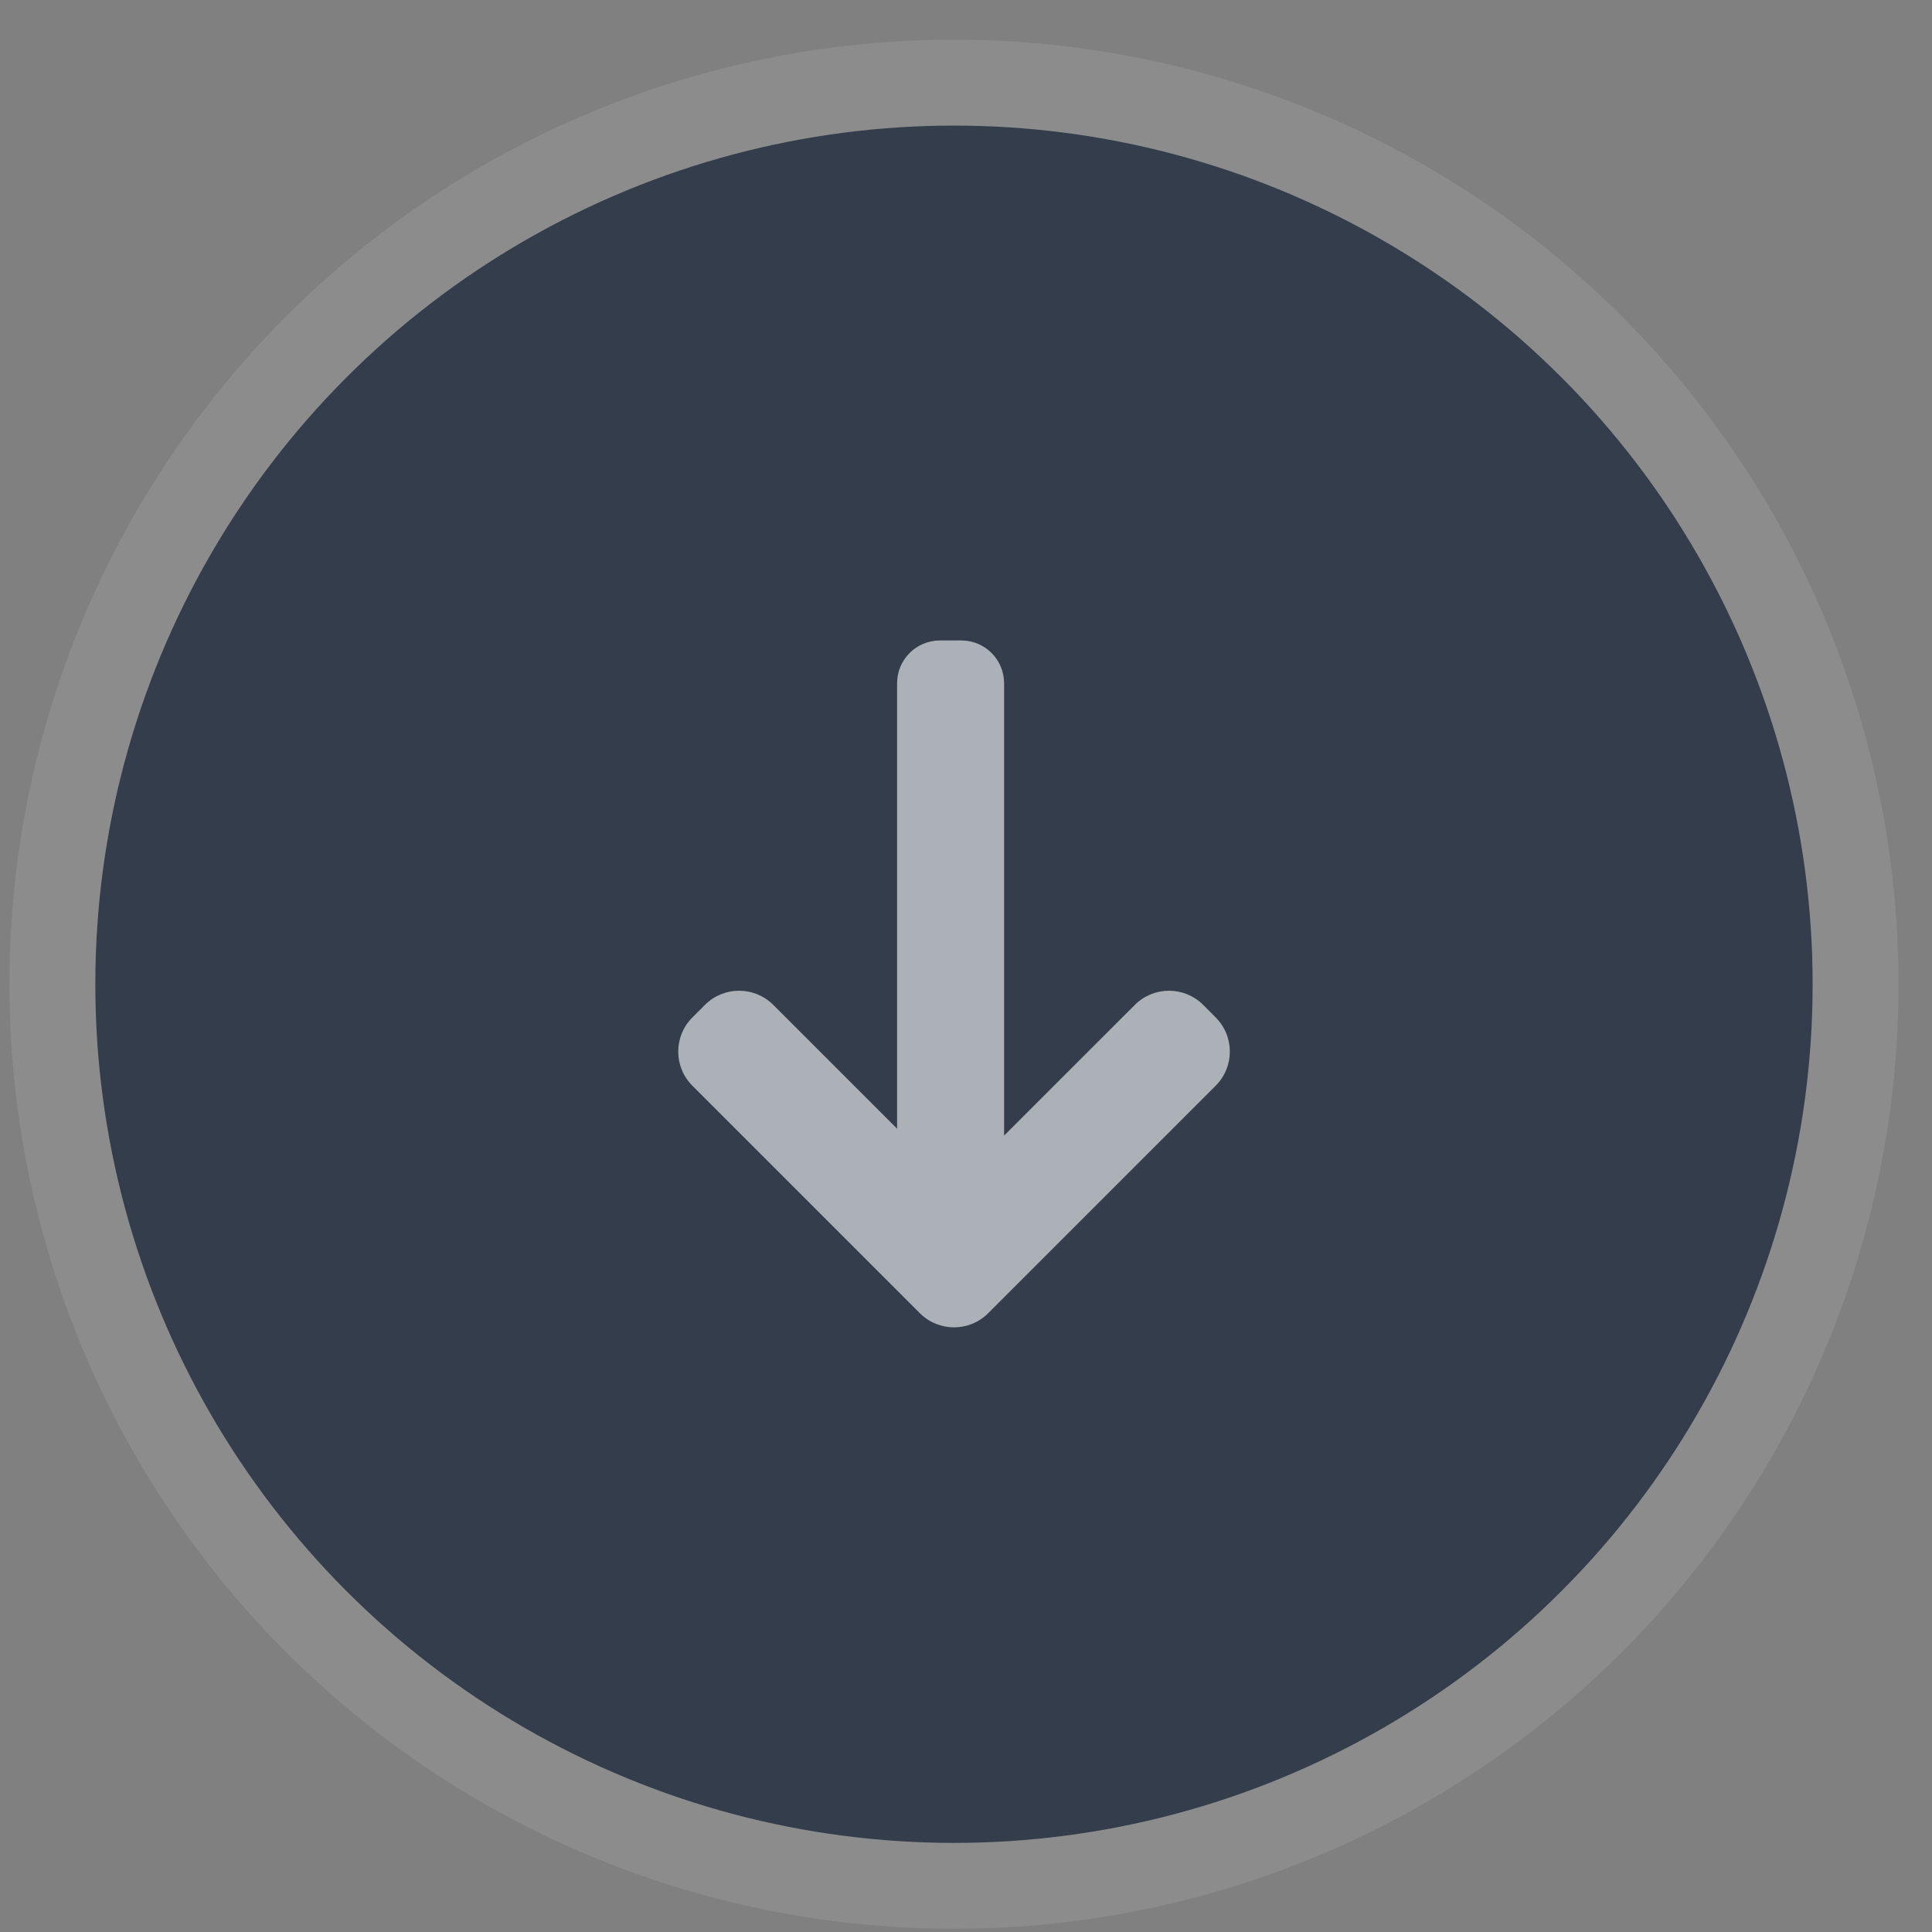 <svg width="36" height="36" viewBox="0 0 36 36" fill="none" xmlns="http://www.w3.org/2000/svg">
<rect x="0" y="0" width="36" height="36" fill="#808080" stroke="none"/>
<circle cx="17.776" cy="18.34" r="16" fill="#011129" fill-opacity="0.6"/>
<circle cx="17.776" cy="18.34" r="16.8" stroke="white" stroke-opacity="0.1" stroke-width="1.6"/>
<path fill-rule="evenodd" clip-rule="evenodd" d="M12.901 18.959C12.55 19.31 12.55 19.879 12.901 20.23L17.141 24.47C17.493 24.821 18.062 24.821 18.413 24.47L22.653 20.23C23.004 19.879 23.004 19.31 22.653 18.959L22.419 18.724C22.067 18.373 21.498 18.373 21.147 18.724L18.71 21.16L18.71 12.731C18.71 12.291 18.353 11.934 17.913 11.934L17.514 11.934C17.073 11.934 16.716 12.291 16.716 12.731L16.716 21.032L14.408 18.724C14.056 18.373 13.487 18.373 13.136 18.724L12.901 18.959Z" fill="#FCFFFD" fill-opacity="0.6"/>
</svg>
